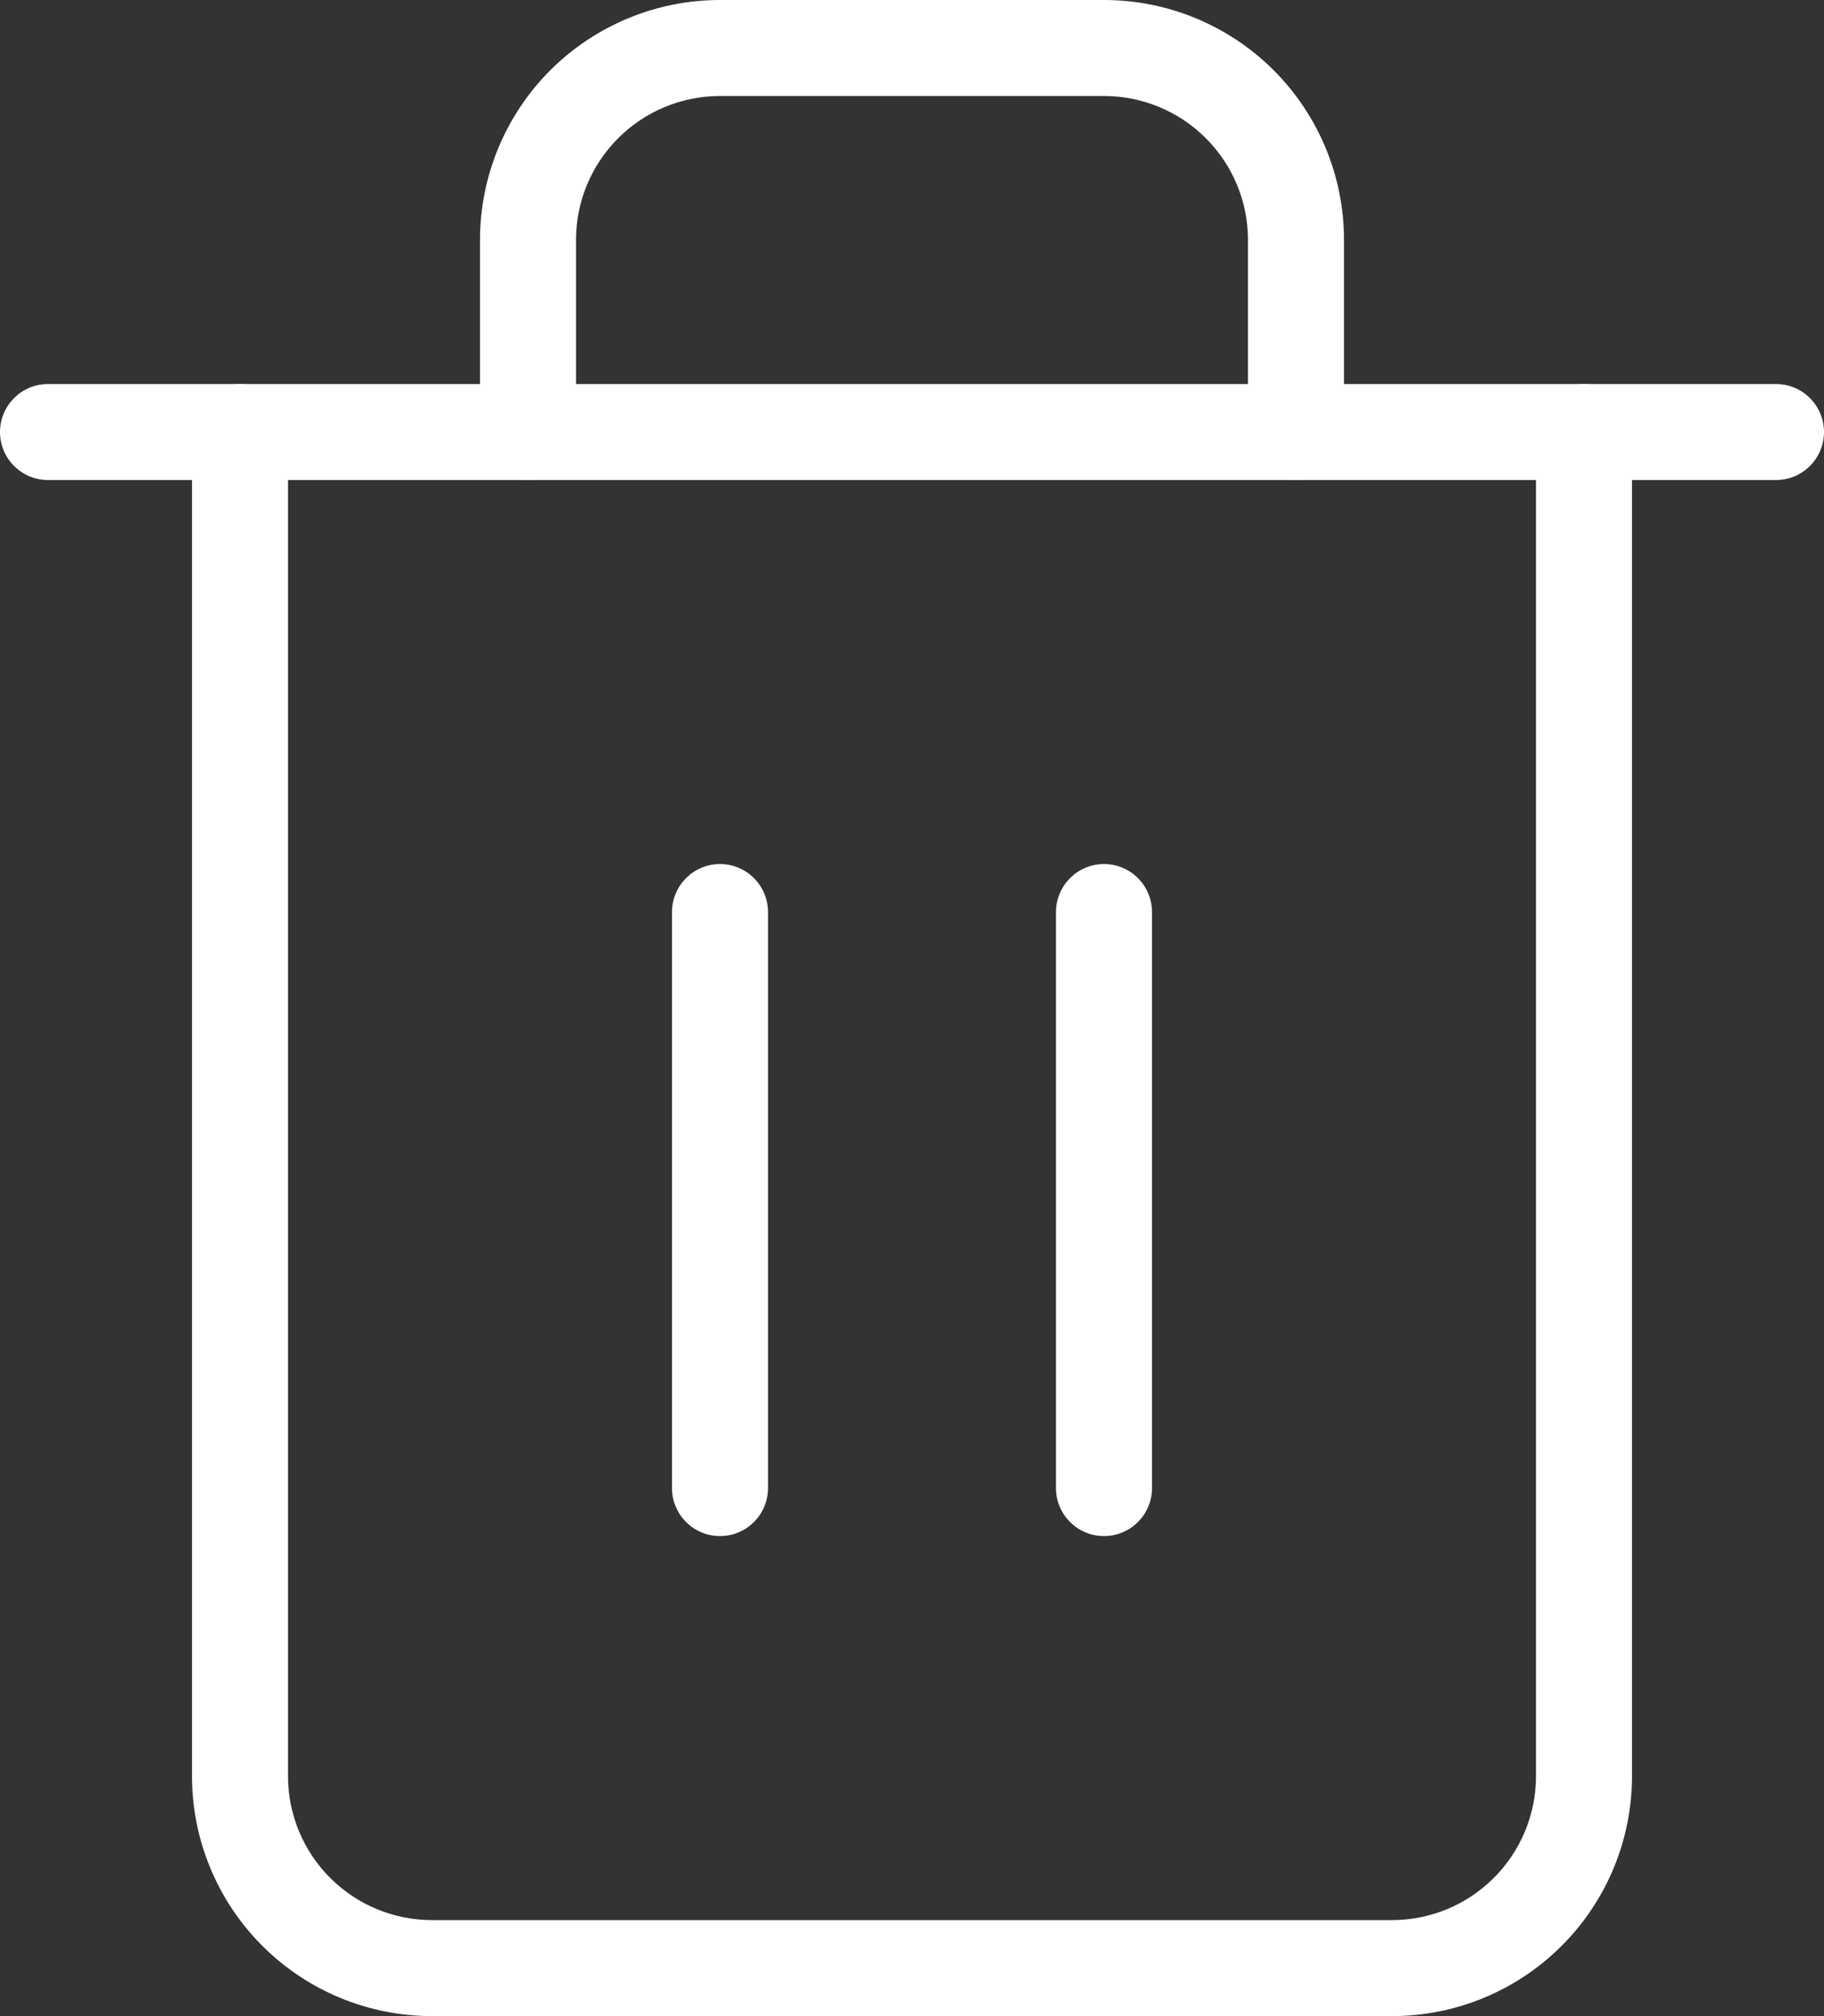 <svg width="38" height="42" viewBox="0 0 38 42" fill="none" xmlns="http://www.w3.org/2000/svg">
<rect x="0" y="0" width="38" height="42" fill="#333333" stroke="none"/>
<path fill-rule="evenodd" clip-rule="evenodd" d="M0 9C0 8.448 0.448 8 1 8H37C37.552 8 38 8.448 38 9C38 9.552 37.552 10 37 10H1C0.448 10 0 9.552 0 9Z" fill="white"/>
<path fill-rule="evenodd" clip-rule="evenodd" d="M15 2C14.204 2 13.441 2.316 12.879 2.879C12.316 3.441 12 4.204 12 5V9C12 9.552 11.552 10 11 10C10.448 10 10 9.552 10 9V5C10 3.674 10.527 2.402 11.464 1.464C12.402 0.527 13.674 0 15 0H23C24.326 0 25.598 0.527 26.535 1.464C27.473 2.402 28 3.674 28 5V9C28 9.552 27.552 10 27 10C26.448 10 26 9.552 26 9V5C26 4.204 25.684 3.441 25.121 2.879C24.559 2.316 23.796 2 23 2H15ZM5 8C5.552 8 6 8.448 6 9V37C6 37.796 6.316 38.559 6.879 39.121C7.441 39.684 8.204 40 9 40H29C29.796 40 30.559 39.684 31.121 39.121C31.684 38.559 32 37.796 32 37V9C32 8.448 32.448 8 33 8C33.552 8 34 8.448 34 9V37C34 38.326 33.473 39.598 32.535 40.535C31.598 41.473 30.326 42 29 42H9C7.674 42 6.402 41.473 5.464 40.535C4.527 39.598 4 38.326 4 37V9C4 8.448 4.448 8 5 8Z" fill="white"/>
<path fill-rule="evenodd" clip-rule="evenodd" d="M15 18C15.552 18 16 18.448 16 19V31C16 31.552 15.552 32 15 32C14.448 32 14 31.552 14 31V19C14 18.448 14.448 18 15 18Z" fill="white"/>
<path fill-rule="evenodd" clip-rule="evenodd" d="M23 18C23.552 18 24 18.448 24 19V31C24 31.552 23.552 32 23 32C22.448 32 22 31.552 22 31V19C22 18.448 22.448 18 23 18Z" fill="white"/>
</svg>
